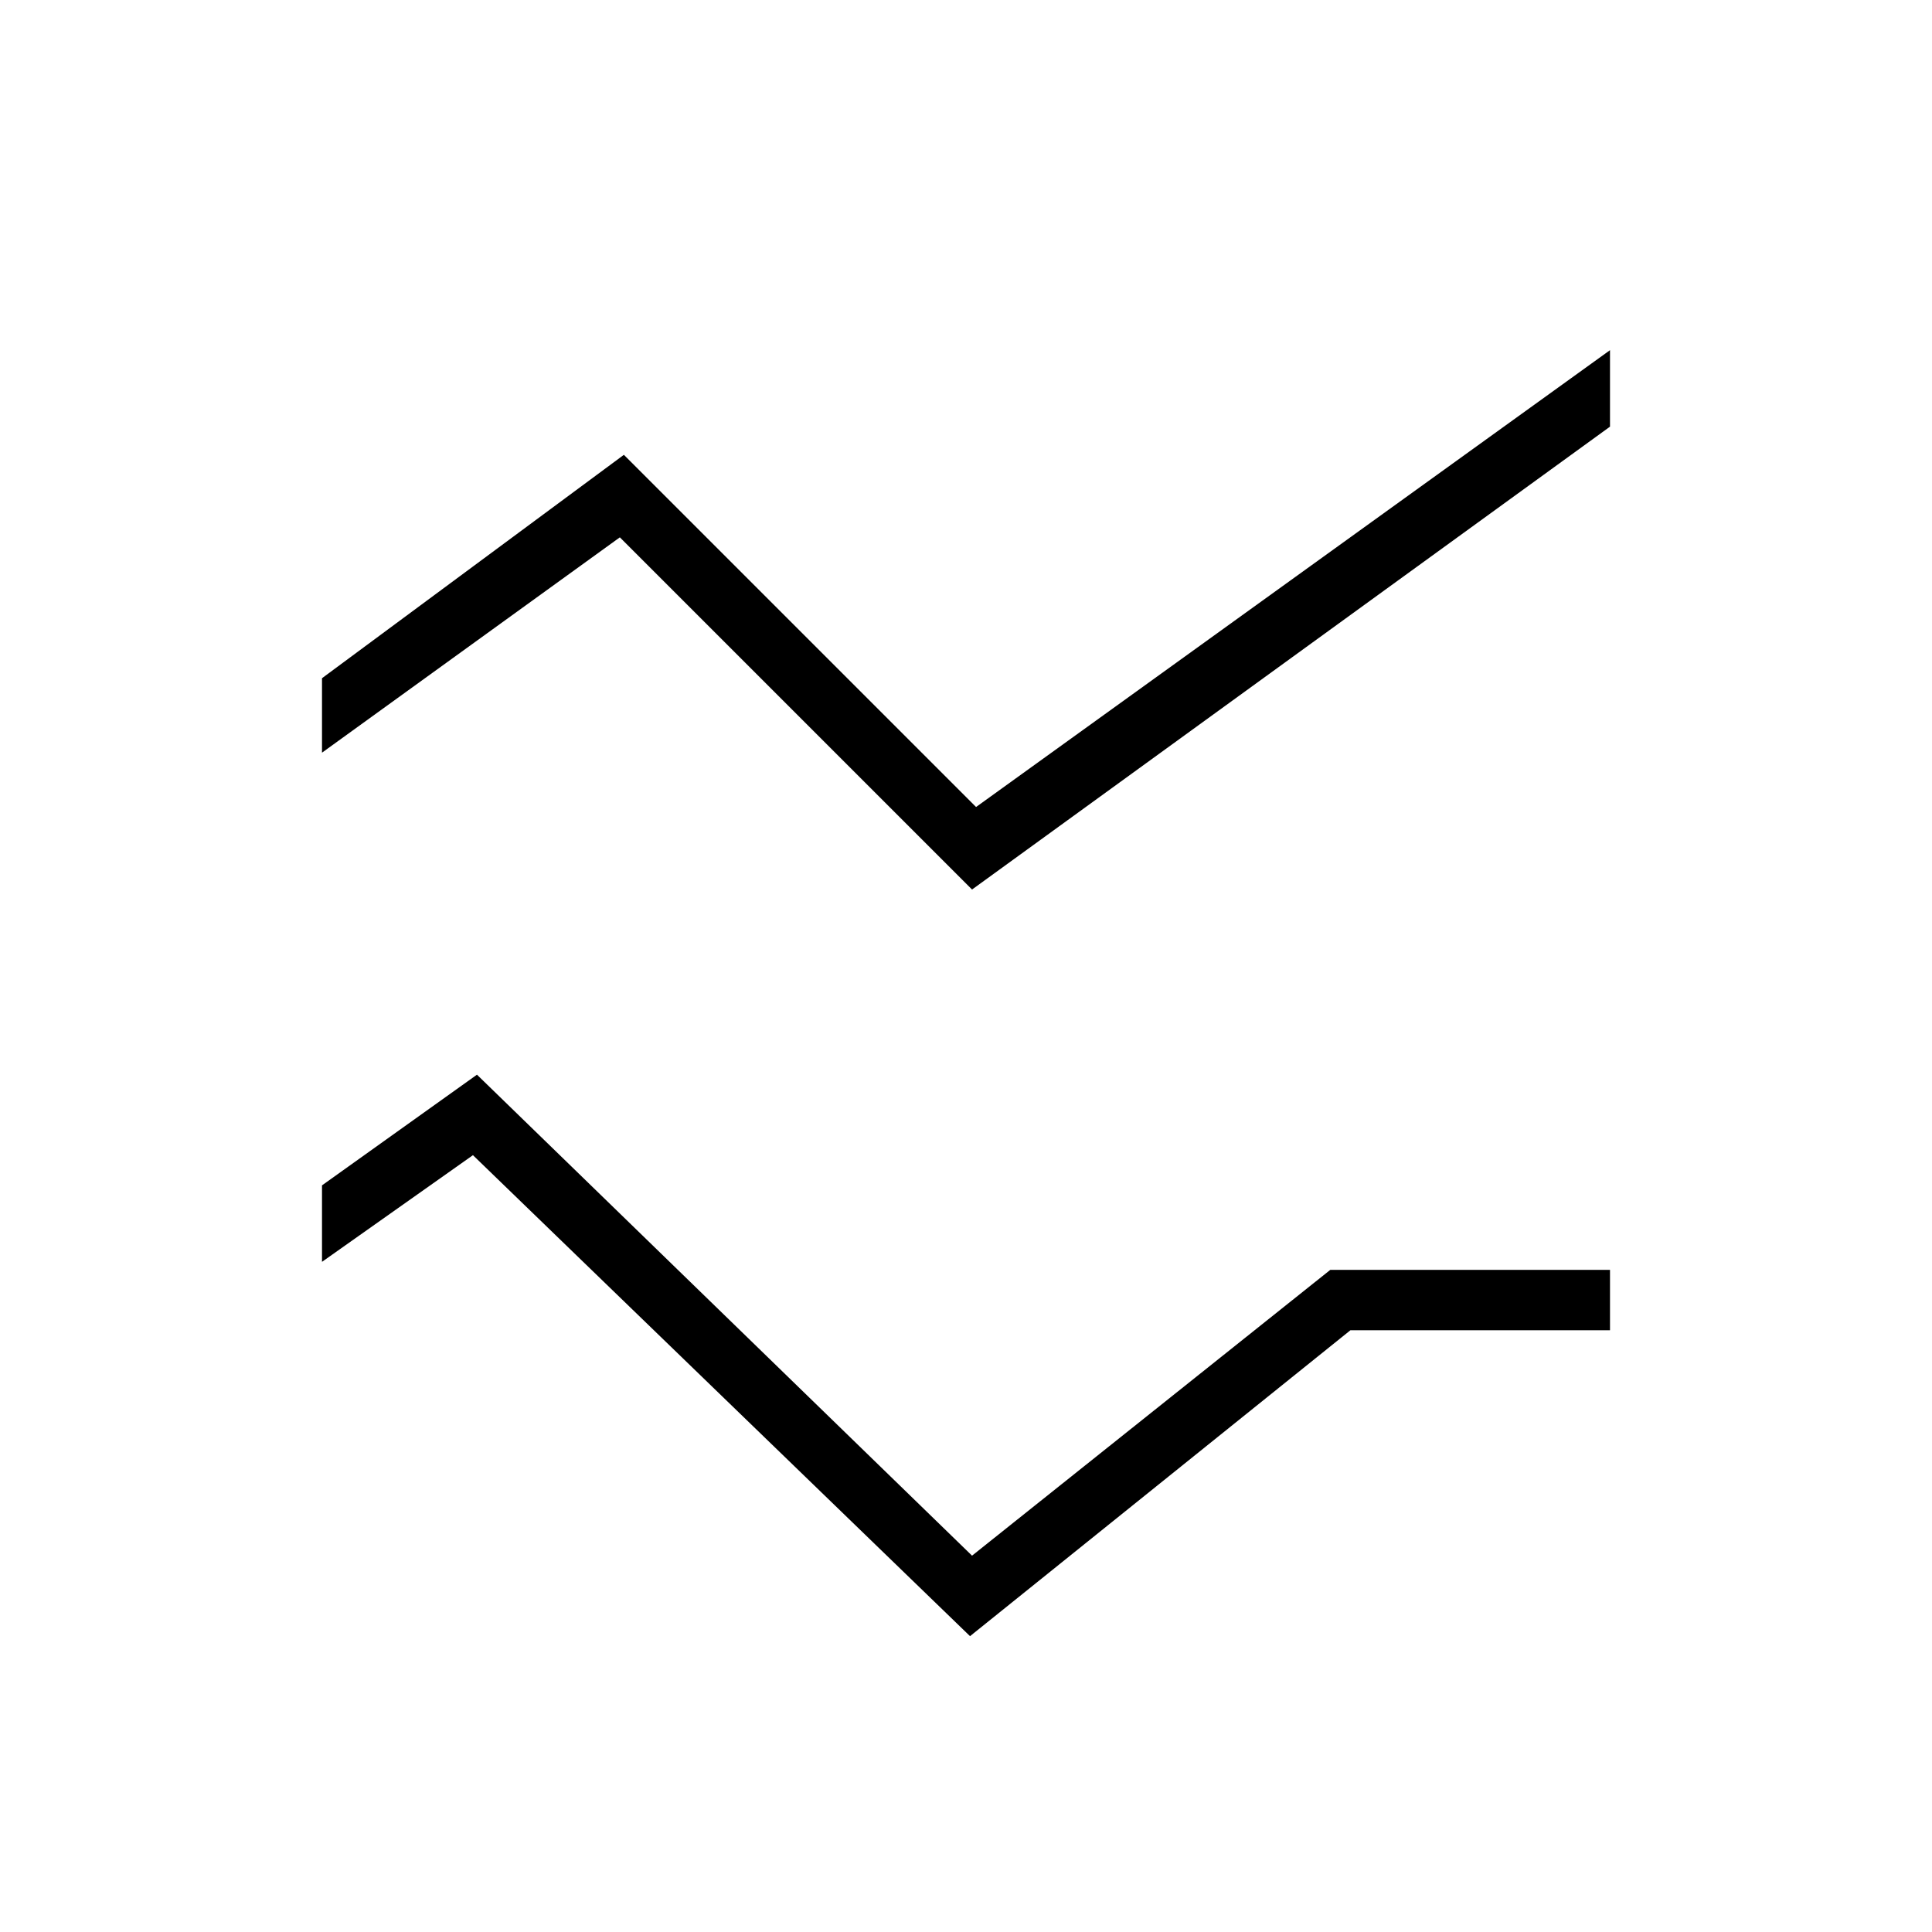 <svg xmlns="http://www.w3.org/2000/svg" width="48" height="48"><path d="m24.15 22.1-8.75-8.75L8 18.7v-1.85l7.5-5.55 8.75 8.75L40 8.7v1.9zm-.05 18.55L11.75 28.7 8 31.35v-1.9l3.85-2.75 12.3 11.95 8.9-7.1H40v1.5h-6.45z"/></svg>